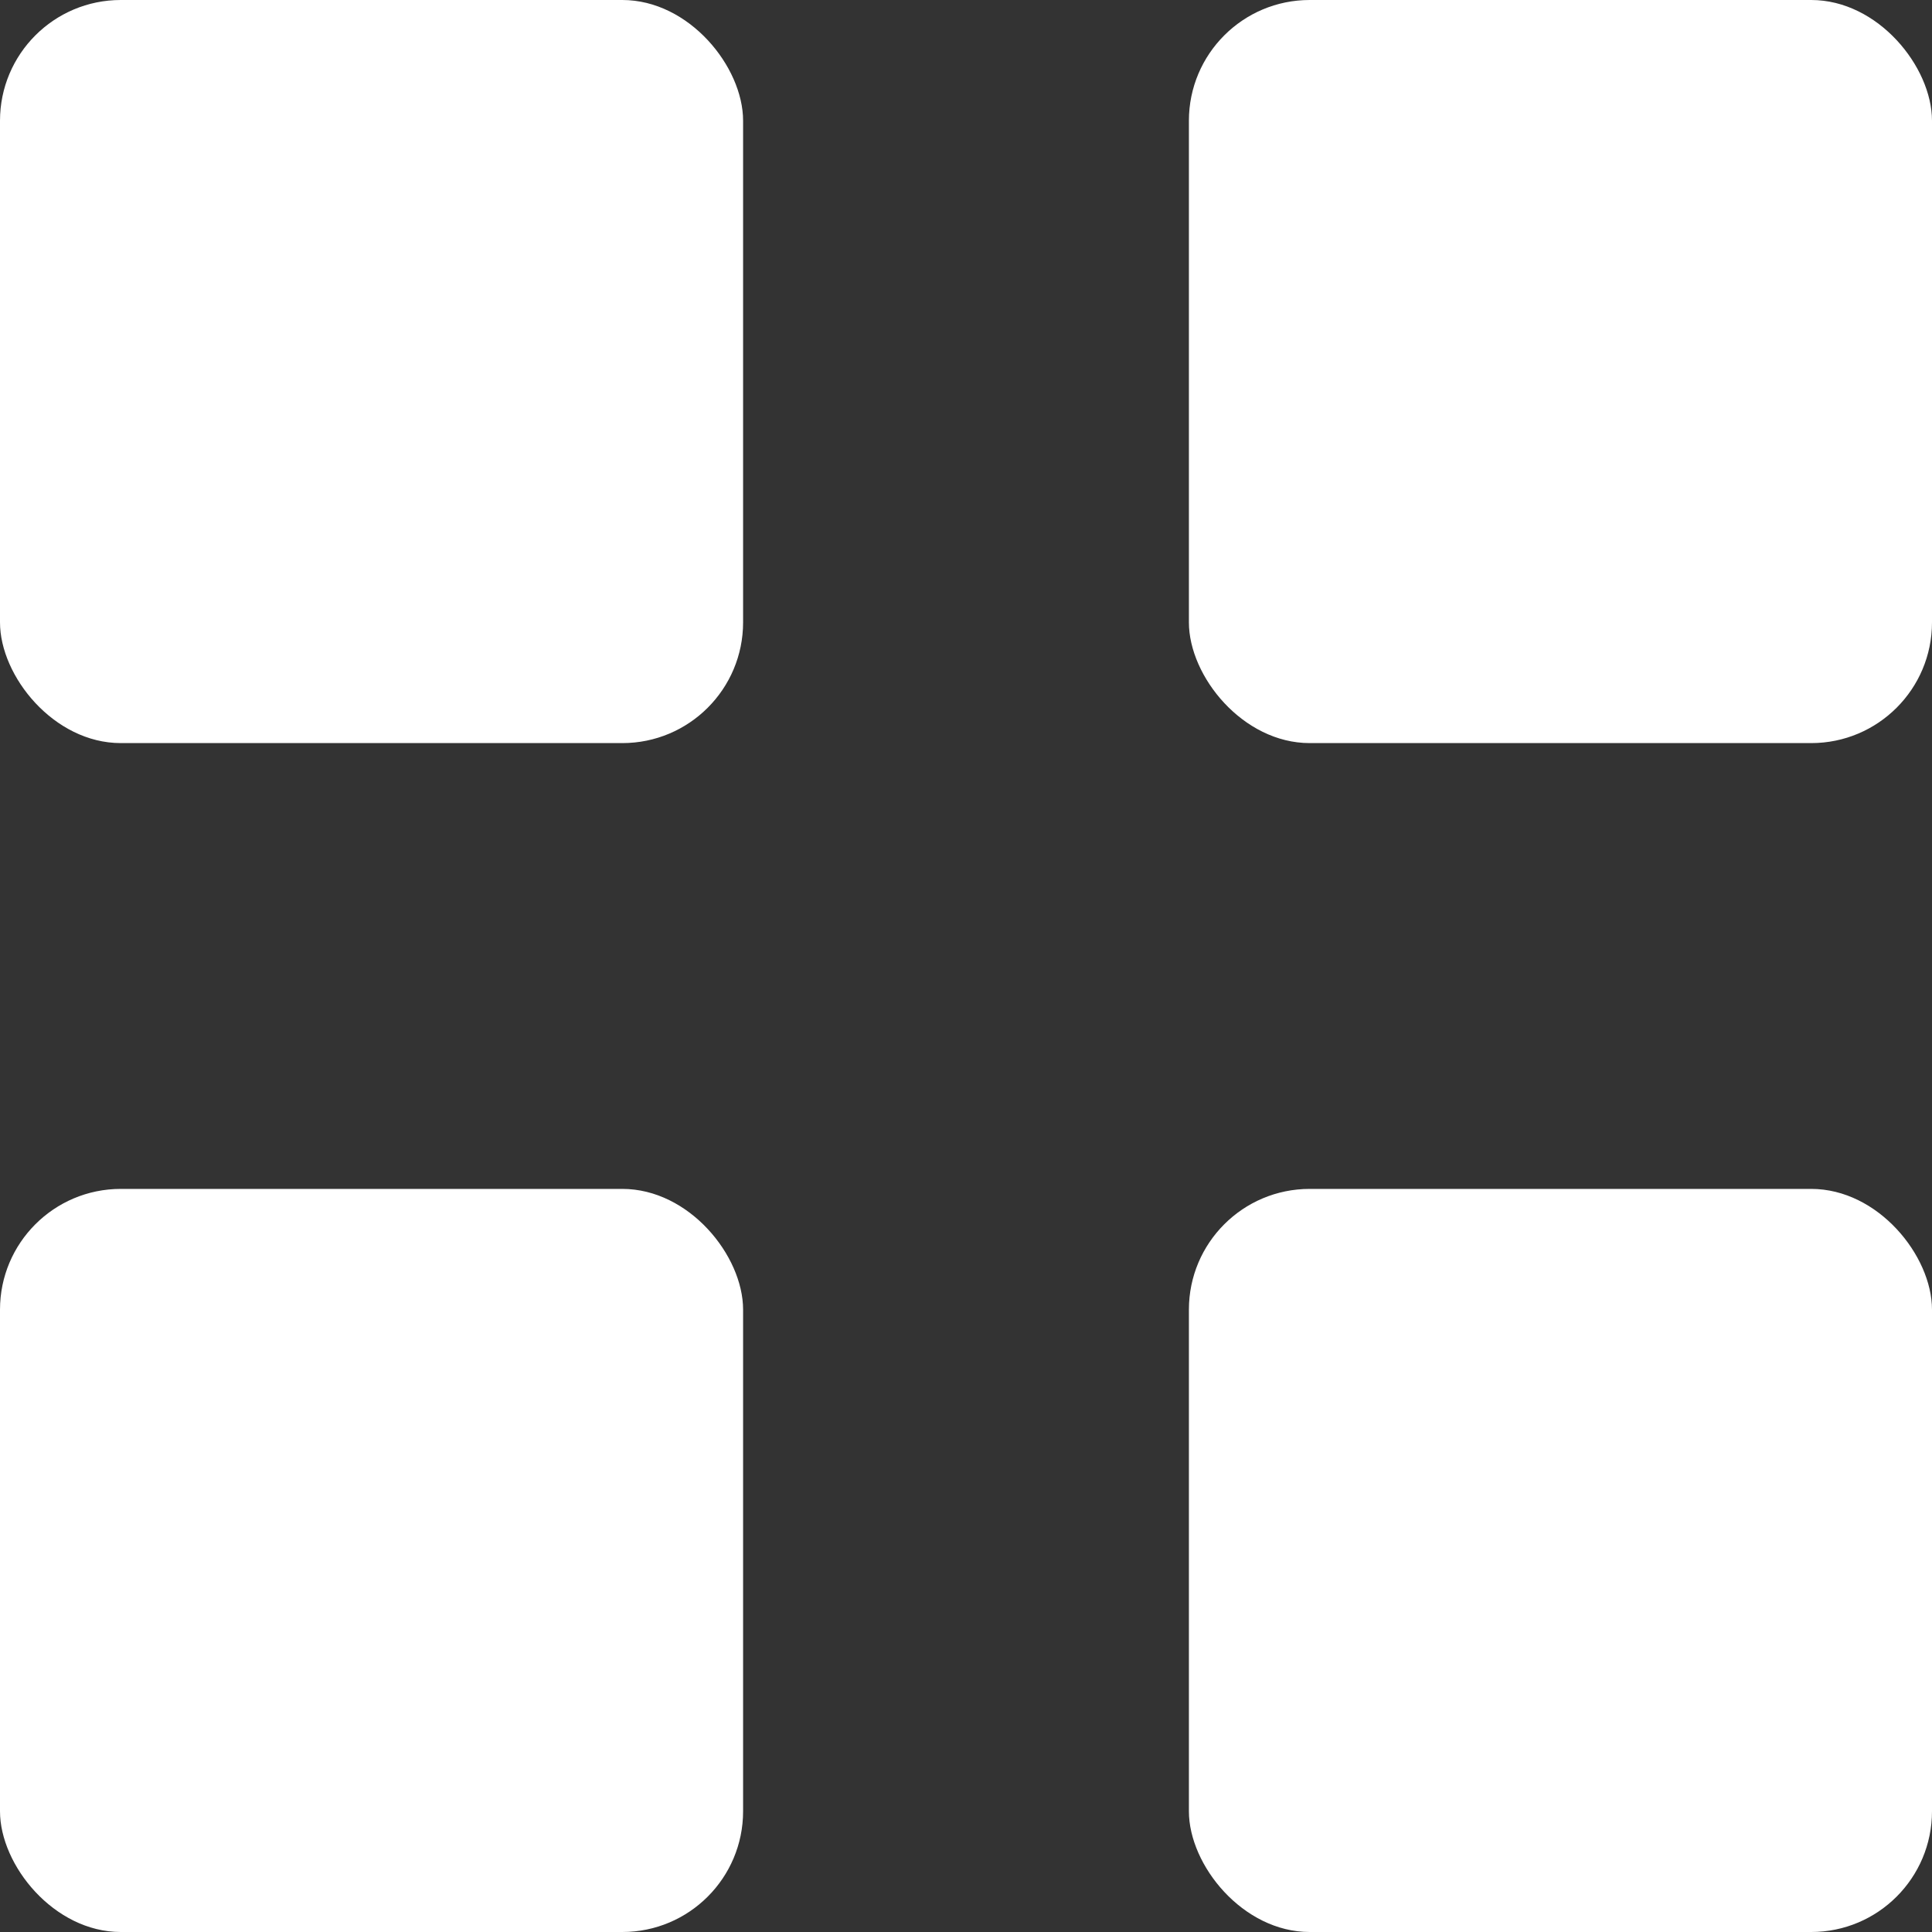 <svg width="16" height="16" viewBox="0 0 16 16" fill="none" xmlns="http://www.w3.org/2000/svg">
<rect x="0" y="0" width="16" height="16" fill="#333333" stroke="none"/>
<g id="Group 2052">
<rect id="Rectangle 1671" width="6.154" height="6.154" rx="1" fill="white"/>
<rect id="Rectangle 1672" x="9.846" width="6.154" height="6.154" rx="1" fill="white"/>
<rect id="Rectangle 1673" x="9.846" y="9.846" width="6.154" height="6.154" rx="1" fill="white"/>
<rect id="Rectangle 1674" y="9.846" width="6.154" height="6.154" rx="1" fill="white"/>
</g>
</svg>
